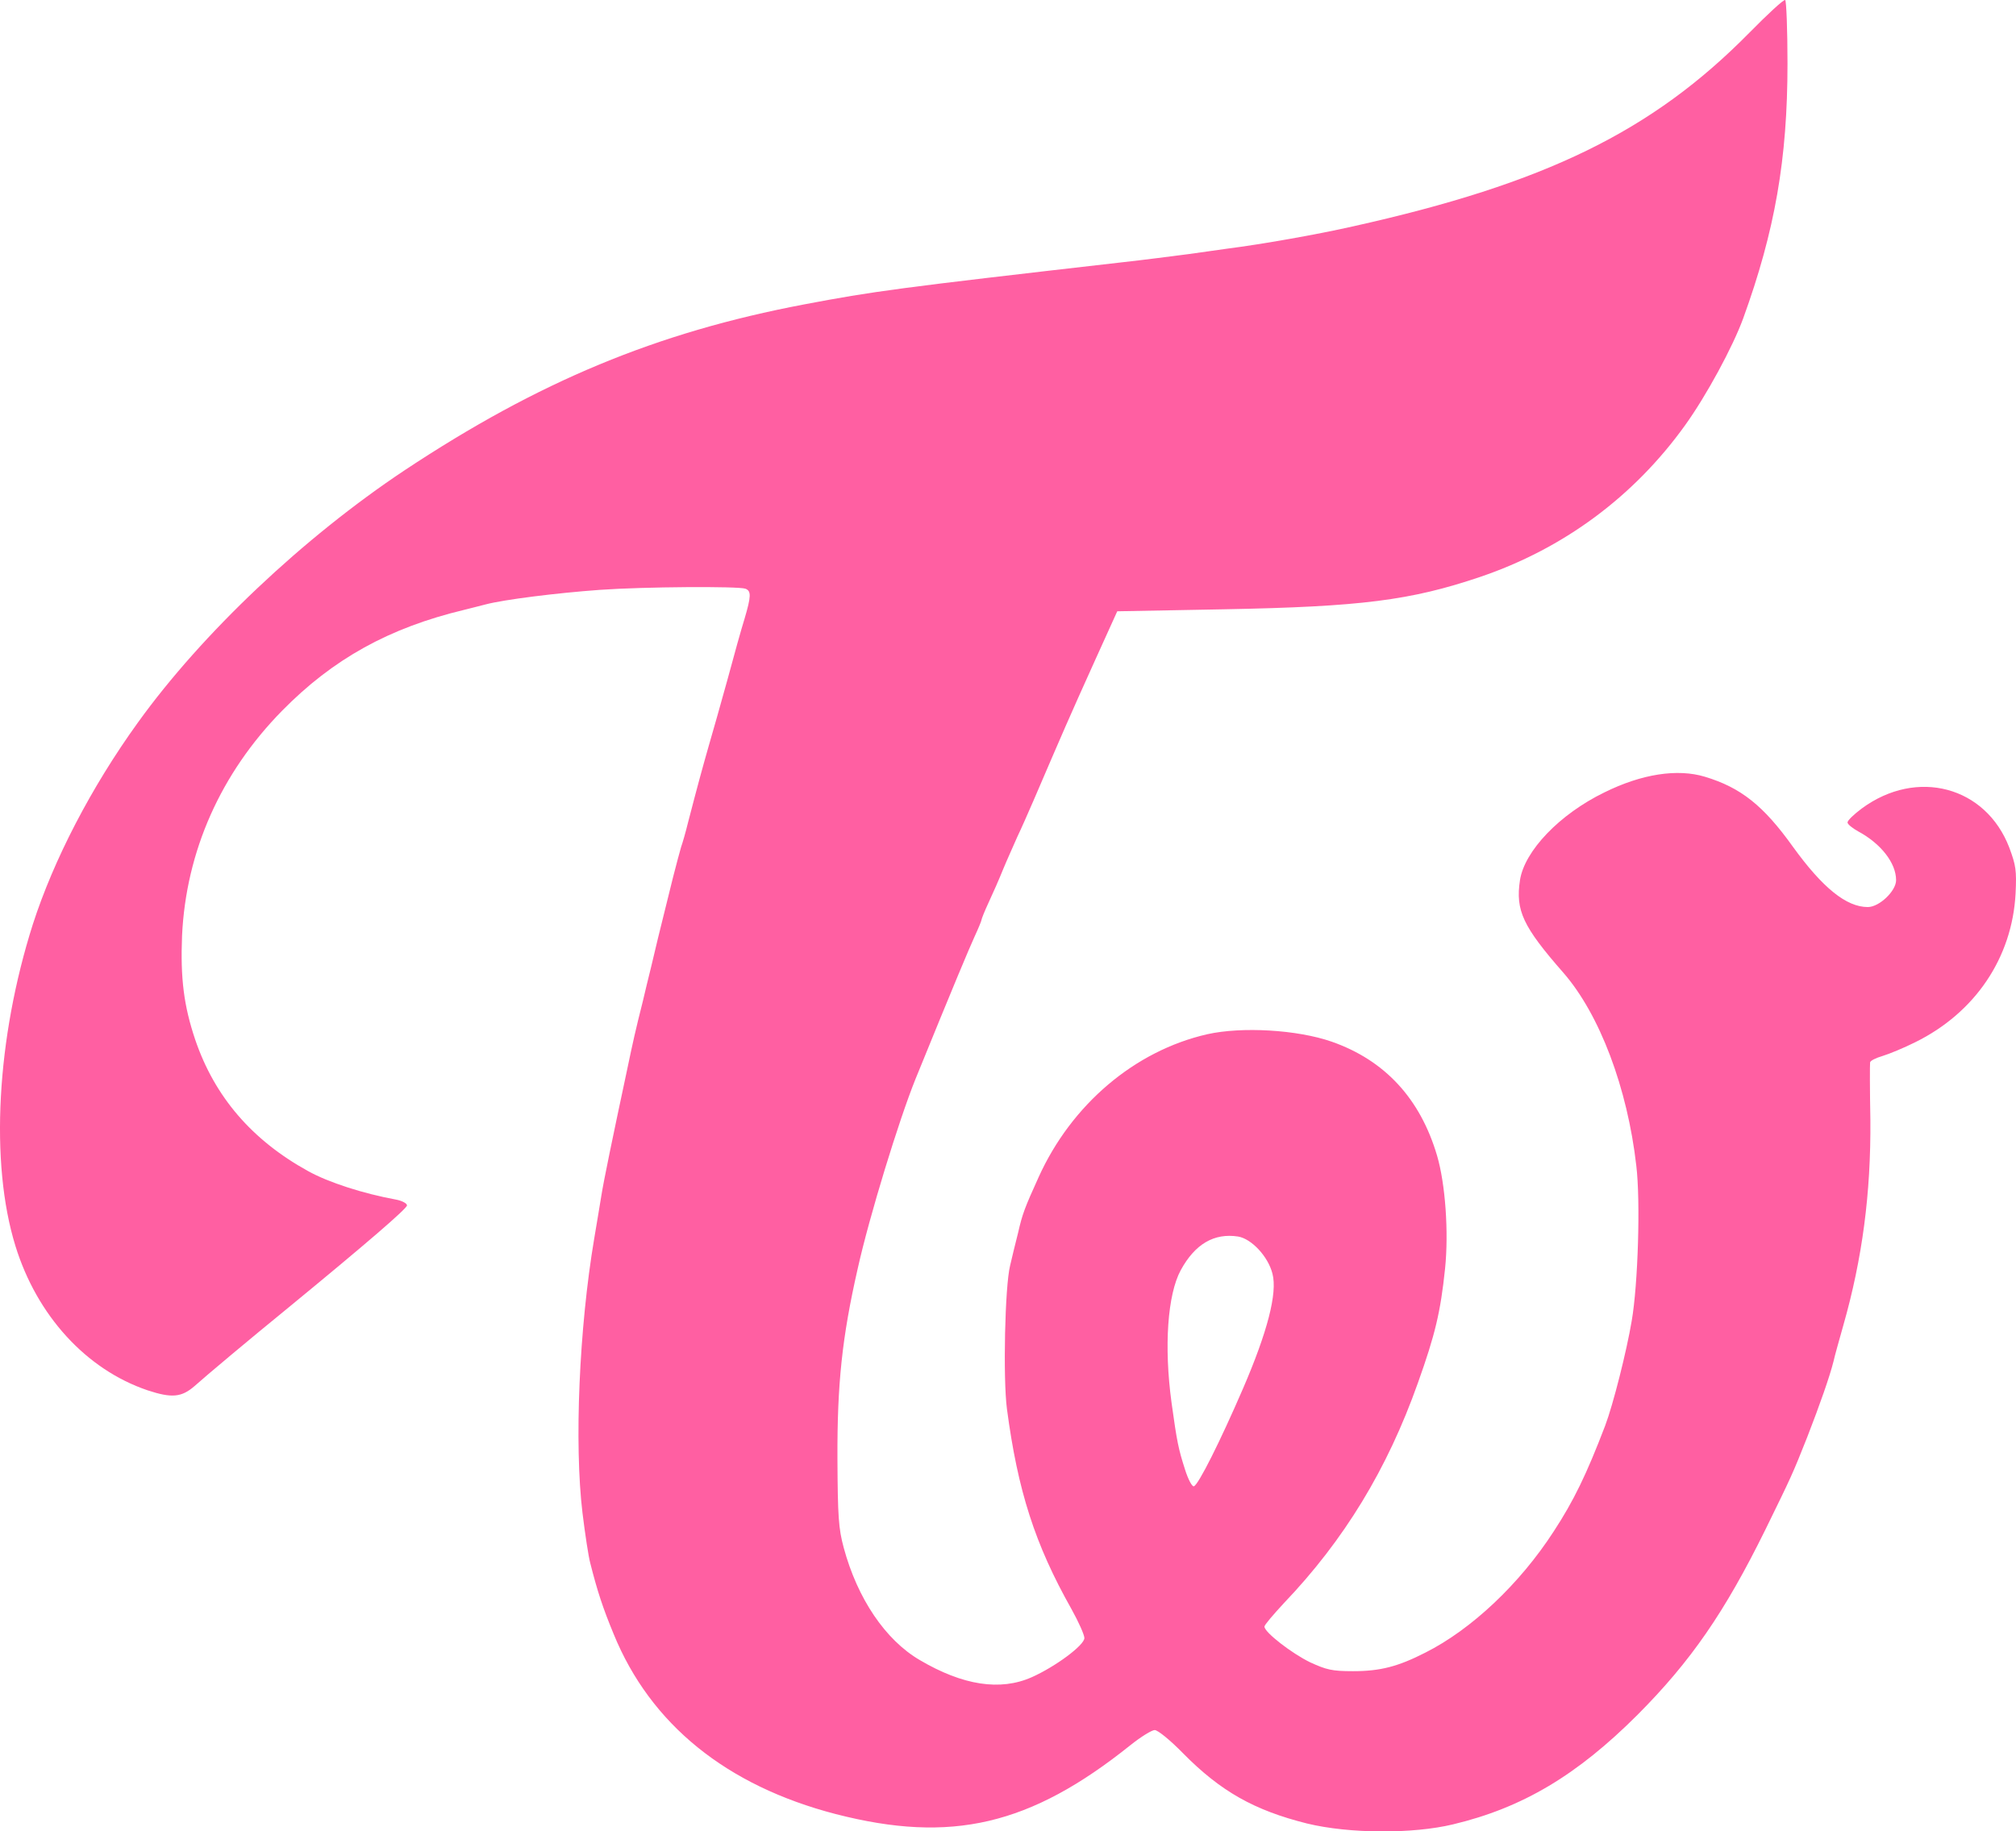 <?xml version="1.0" standalone="no"?><!-- Generator: Gravit.io --><svg xmlns="http://www.w3.org/2000/svg" xmlns:xlink="http://www.w3.org/1999/xlink" style="isolation:isolate" viewBox="0 0 128 116.3" width="128" height="116.3"><defs><clipPath id="_clipPath_IC0Tb87Sg9CjqWm4hihULurLKpjwfP9Q"><rect width="128" height="116.3"/></clipPath></defs><g clip-path="url(#_clipPath_IC0Tb87Sg9CjqWm4hihULurLKpjwfP9Q)"><path d=" M 92.259 115.853 C 96.669 114.801 100.135 112.732 103.982 108.885 C 107.358 105.491 109.499 102.388 112.076 97.162 C 113.782 93.677 113.8 93.641 114.744 91.264 C 115.542 89.213 116.177 87.399 116.413 86.455 C 116.486 86.11 116.776 85.094 117.03 84.187 C 118.246 79.922 118.791 75.766 118.754 71.121 C 118.718 69.233 118.718 67.582 118.736 67.473 C 118.736 67.364 119.099 67.183 119.535 67.056 C 119.952 66.929 120.877 66.548 121.603 66.185 C 125.396 64.315 127.755 60.831 127.973 56.748 C 128.046 55.26 127.991 54.952 127.574 53.826 C 126.086 49.943 121.712 48.763 118.21 51.34 C 117.72 51.703 117.302 52.102 117.302 52.23 C 117.302 52.338 117.611 52.592 117.974 52.792 C 119.426 53.572 120.387 54.806 120.387 55.895 C 120.387 56.585 119.317 57.601 118.591 57.601 C 117.23 57.601 115.724 56.385 113.836 53.772 C 111.967 51.159 110.534 50.016 108.247 49.326 C 106.505 48.8 104.237 49.145 101.859 50.324 C 99.028 51.703 96.796 54.026 96.506 55.895 C 96.216 57.819 96.687 58.835 99.264 61.775 C 101.569 64.424 103.329 69.088 103.892 74.024 C 104.164 76.274 104.001 81.573 103.601 83.878 C 103.275 85.82 102.422 89.195 101.914 90.538 C 100.734 93.623 99.918 95.311 98.647 97.252 C 96.488 100.591 93.421 103.477 90.499 104.947 C 88.757 105.836 87.632 106.126 85.908 106.126 C 84.565 106.126 84.22 106.036 83.186 105.564 C 82.025 105.001 80.282 103.658 80.282 103.295 C 80.282 103.187 80.845 102.533 81.516 101.807 C 85.345 97.797 88.086 93.296 90.027 87.816 C 91.116 84.767 91.461 83.334 91.751 80.557 C 91.987 78.234 91.77 75.186 91.243 73.389 C 90.173 69.76 87.922 67.328 84.547 66.148 C 82.351 65.386 78.849 65.187 76.653 65.677 C 72.044 66.729 68.033 70.141 65.946 74.75 C 65.057 76.71 64.912 77.091 64.64 78.289 C 64.476 78.942 64.24 79.886 64.132 80.376 C 63.805 81.682 63.678 87.507 63.932 89.467 C 64.621 94.676 65.71 98.069 68.033 102.188 C 68.487 103.005 68.85 103.822 68.85 104.021 C 68.85 104.475 67.017 105.836 65.511 106.507 C 63.515 107.397 61.137 107.034 58.397 105.419 C 56.219 104.148 54.441 101.517 53.57 98.287 C 53.243 97.071 53.189 96.345 53.171 92.625 C 53.153 87.907 53.461 84.931 54.459 80.557 C 55.203 77.218 57.072 71.139 58.125 68.526 C 60.629 62.374 61.518 60.269 61.881 59.47 C 62.117 58.962 62.317 58.472 62.317 58.418 C 62.317 58.363 62.516 57.855 62.77 57.311 C 63.025 56.766 63.442 55.823 63.696 55.188 C 63.95 54.571 64.367 53.663 64.585 53.155 C 64.821 52.665 65.293 51.594 65.638 50.796 C 67.525 46.404 67.834 45.678 69.539 41.904 L 70.937 38.819 L 77.742 38.692 C 86.416 38.528 89.556 38.129 93.965 36.641 C 99.264 34.845 103.728 31.542 106.977 27.023 C 108.338 25.136 110.025 22.015 110.679 20.218 C 112.693 14.665 113.492 10.11 113.492 4.031 C 113.492 1.871 113.419 0.057 113.346 0.002 C 113.256 -0.052 112.239 0.891 111.06 2.089 C 104.89 8.35 98.121 11.653 85.908 14.375 C 83.585 14.901 80.065 15.518 77.923 15.79 C 77.579 15.845 76.472 15.99 75.473 16.135 C 74.475 16.262 72.552 16.516 71.209 16.661 C 56.945 18.294 55.475 18.494 51.066 19.329 C 41.684 21.107 34.189 24.229 25.678 29.872 C 19.272 34.137 12.83 40.216 8.747 45.896 C 5.789 49.997 3.411 54.589 2.087 58.69 C -0.218 65.931 -0.654 73.843 0.98 79.123 C 2.341 83.533 5.462 86.963 9.364 88.288 C 10.906 88.796 11.523 88.741 12.358 88.016 C 13.066 87.38 15.878 85.021 18.238 83.098 C 23.319 78.924 25.841 76.746 25.841 76.547 C 25.841 76.42 25.533 76.256 25.17 76.184 C 23.083 75.803 20.869 75.095 19.562 74.369 C 16.005 72.409 13.628 69.651 12.394 66.021 C 11.668 63.862 11.451 62.12 11.559 59.416 C 11.813 54.062 14.009 49.108 17.911 45.134 C 21.141 41.849 24.698 39.871 29.471 38.728 C 29.815 38.637 30.432 38.492 30.832 38.383 C 31.993 38.075 35.332 37.657 38.09 37.458 C 40.885 37.258 46.874 37.222 47.327 37.385 C 47.708 37.53 47.69 37.875 47.273 39.291 C 47.073 39.926 46.583 41.686 46.184 43.174 C 45.767 44.68 45.24 46.549 45.004 47.348 C 44.605 48.745 44.297 49.87 43.68 52.248 C 43.535 52.847 43.335 53.536 43.244 53.79 C 43.172 54.044 42.936 54.897 42.736 55.696 C 41.792 59.488 41.593 60.323 41.339 61.412 C 41.175 62.065 40.94 63.045 40.813 63.59 C 40.359 65.386 40.177 66.203 39.814 67.945 C 38.889 72.282 38.326 75.004 38.181 75.93 C 38.09 76.474 37.891 77.708 37.728 78.652 C 36.766 84.35 36.457 91.699 36.983 96.073 C 37.147 97.416 37.365 98.849 37.473 99.249 C 37.927 101.045 38.272 102.098 38.962 103.767 C 41.302 109.502 46.13 113.403 53.062 115.2 C 60.393 117.087 65.402 115.926 71.771 110.826 C 72.425 110.3 73.132 109.865 73.314 109.865 C 73.514 109.865 74.312 110.518 75.11 111.335 C 77.506 113.766 79.647 114.964 82.986 115.799 C 85.672 116.452 89.701 116.47 92.259 115.853 Z  M 75.238 93.315 C 74.82 92.008 74.729 91.572 74.385 89.086 C 73.895 85.493 74.131 82.208 74.965 80.666 C 75.873 78.996 77.089 78.289 78.613 78.525 C 79.466 78.67 80.518 79.795 80.791 80.884 C 81.117 82.118 80.464 84.604 78.921 88.179 C 77.47 91.536 76.09 94.294 75.8 94.385 C 75.691 94.421 75.437 93.95 75.238 93.315 Z " fill-rule="evenodd" fill="rgb(255,95,162)"/></g></svg>